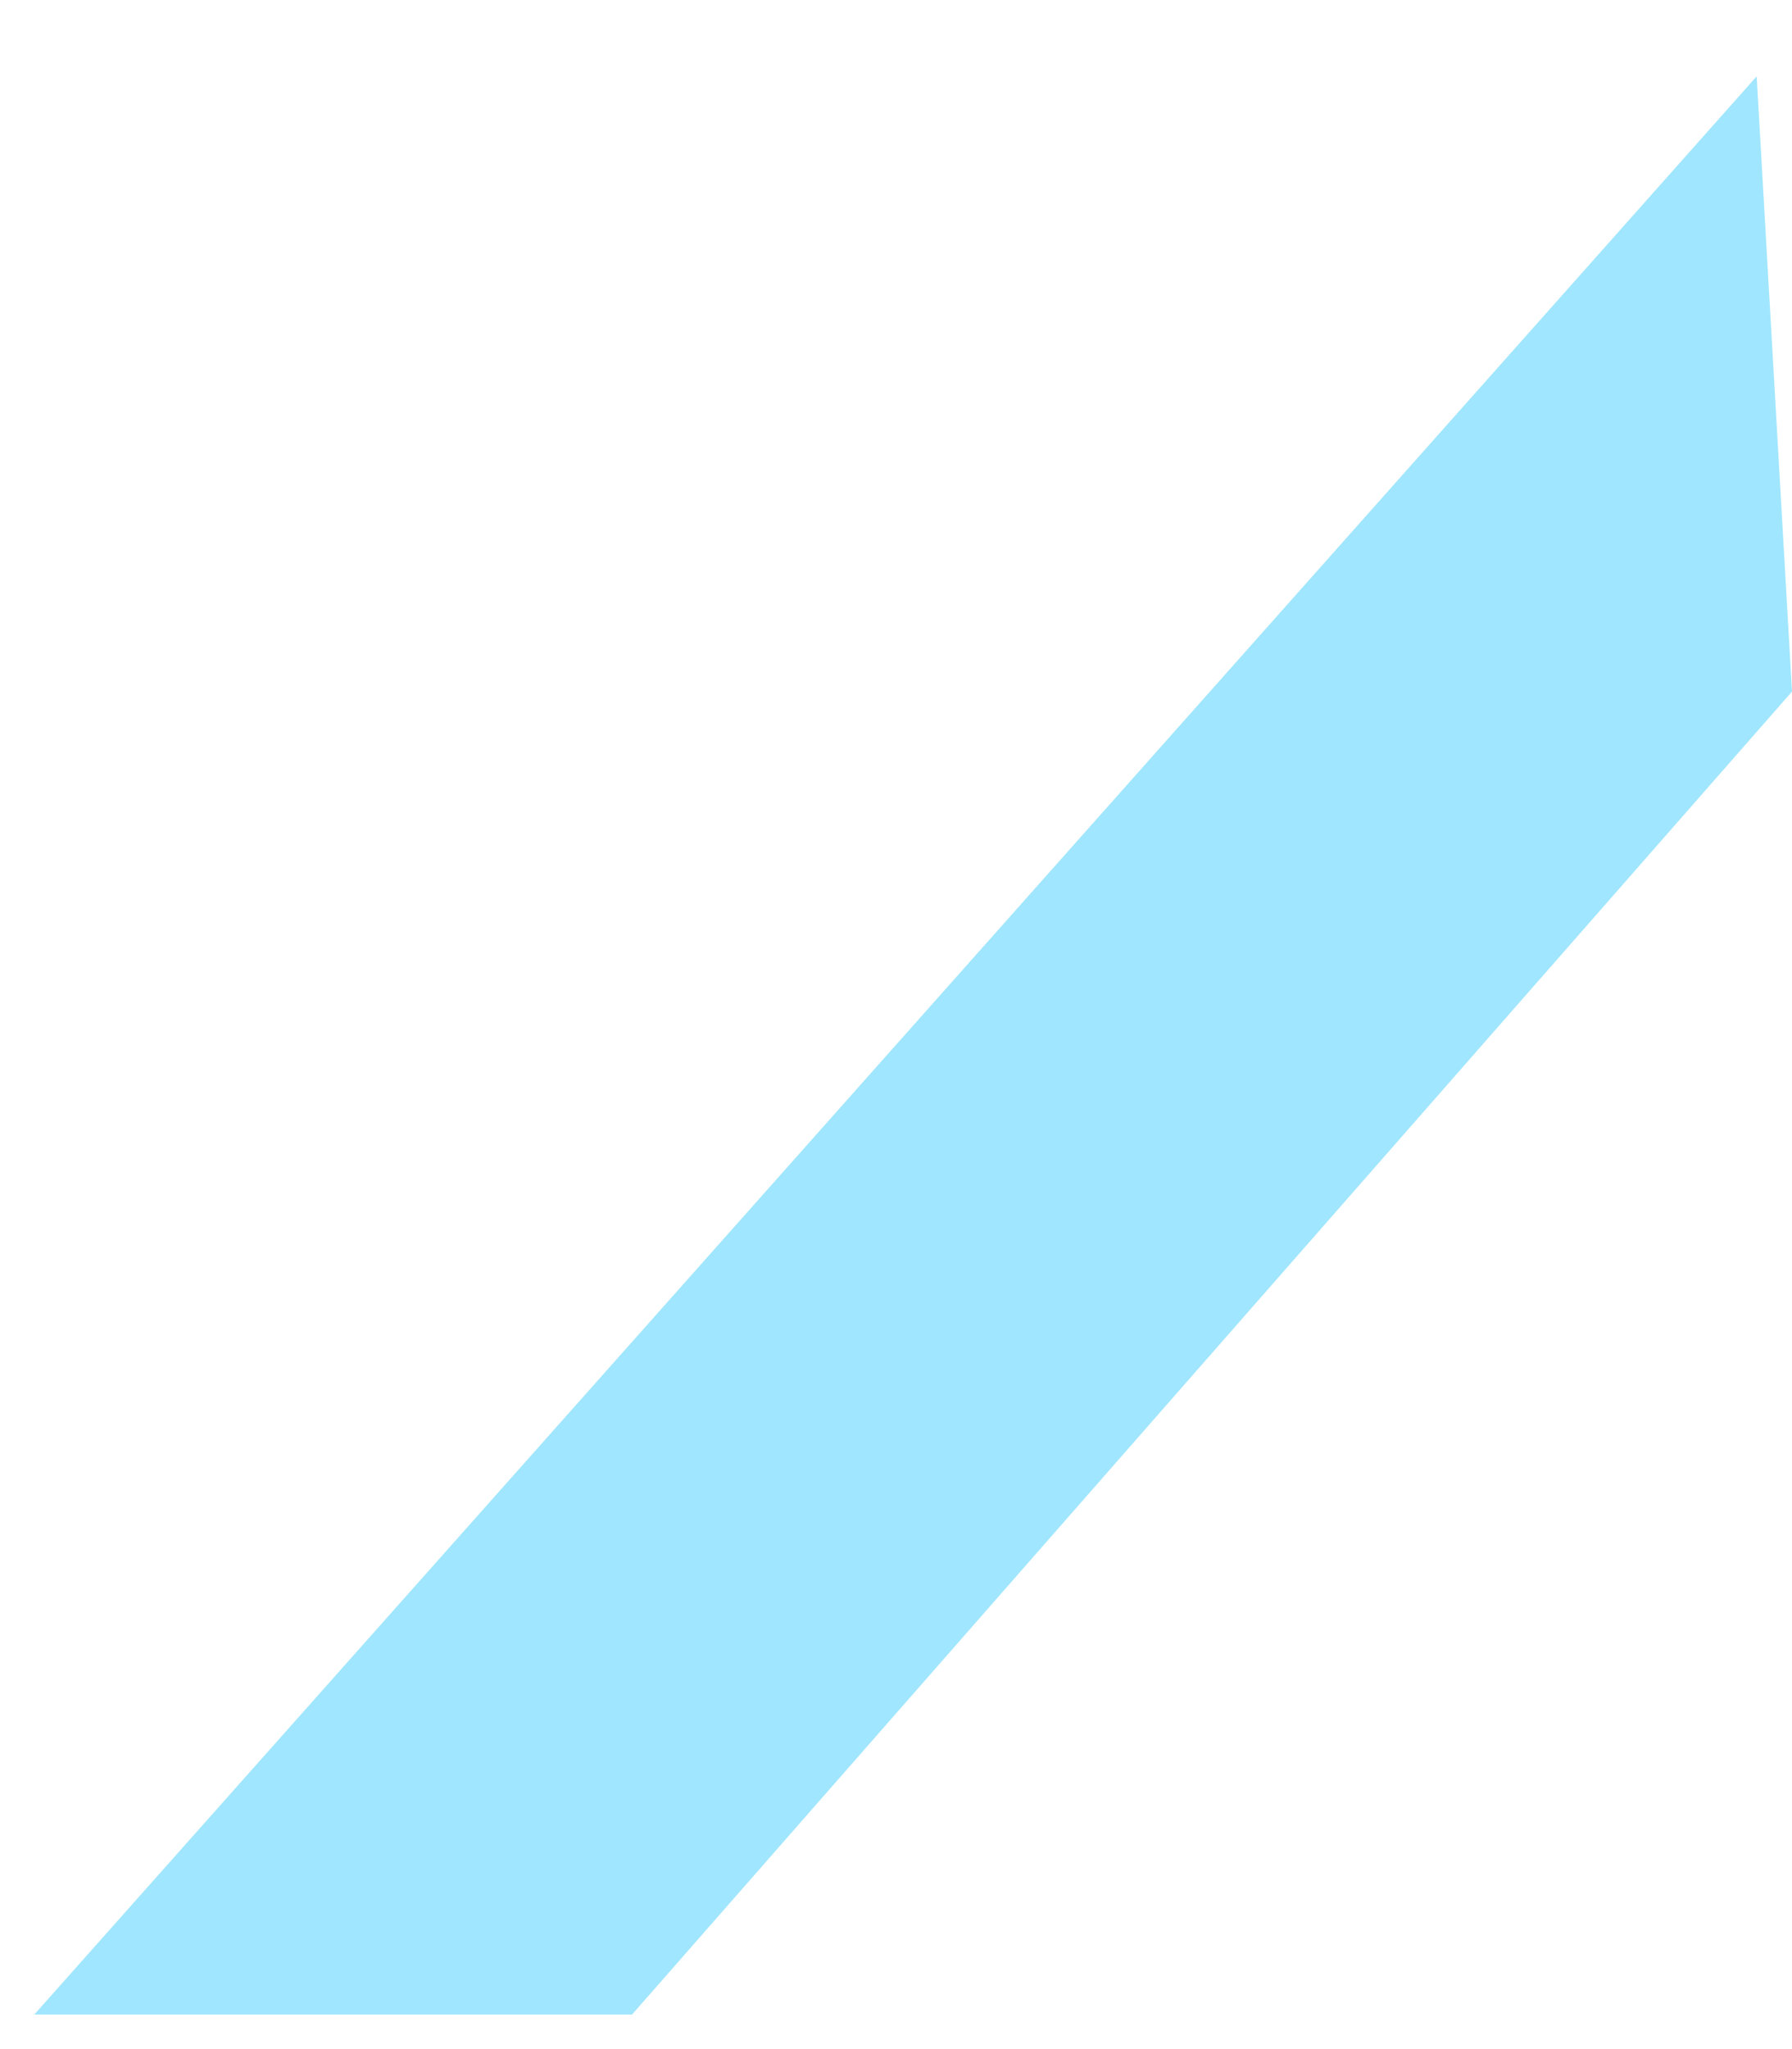 ﻿<?xml version="1.0" encoding="utf-8"?>
<svg version="1.1" xmlns:xlink="http://www.w3.org/1999/xlink" width="7px" height="8px" xmlns="http://www.w3.org/2000/svg">
  <g transform="matrix(1 0 0 1 -411 -224 )">
    <path d="M 7 2.7  L 2.469 7.865  L 0.134 7.865  L 6.862 0.298  L 7 2.7  Z " fill-rule="nonzero" fill="#0fbffd" stroke="none" fill-opacity="0.392" transform="matrix(1 0 0 1 411 224 )" />
  </g>
</svg>